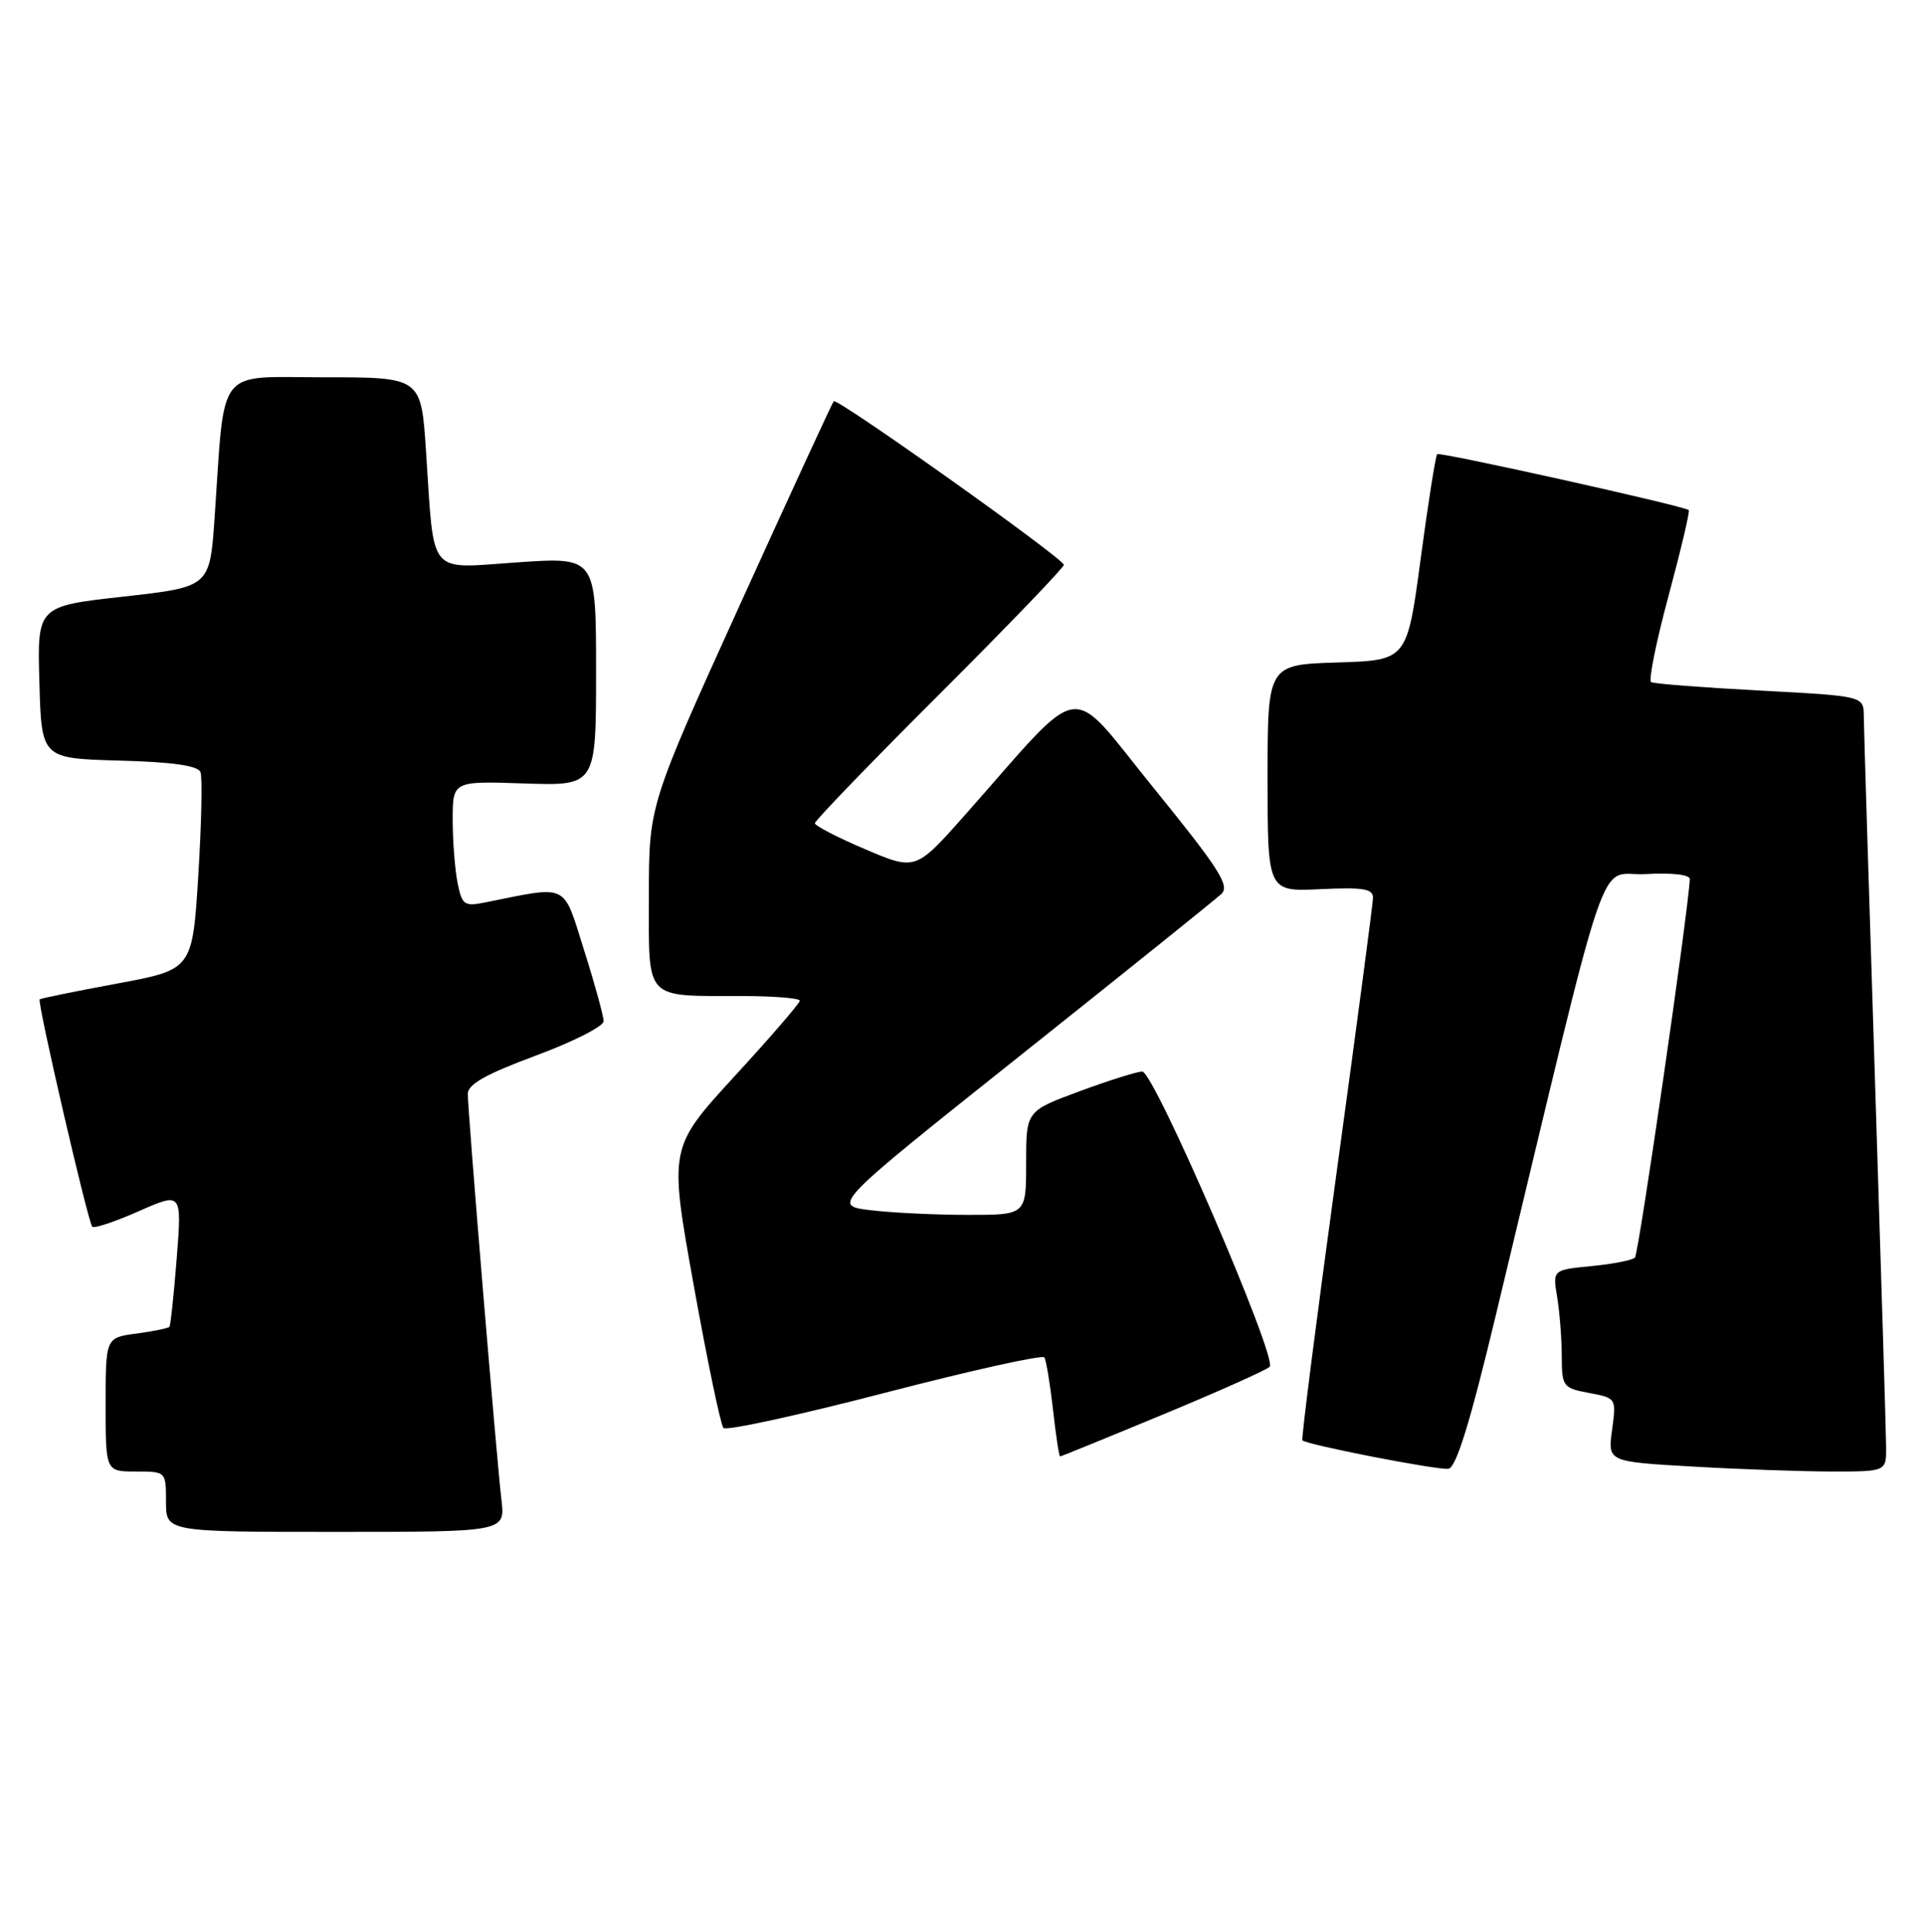 <?xml version="1.0" encoding="UTF-8" standalone="no"?>
<!DOCTYPE svg PUBLIC "-//W3C//DTD SVG 1.1//EN" "http://www.w3.org/Graphics/SVG/1.1/DTD/svg11.dtd" >
<svg xmlns="http://www.w3.org/2000/svg" xmlns:xlink="http://www.w3.org/1999/xlink" version="1.1" viewBox="0 0 255 256">
 <g >
 <path fill="currentColor"
d=" M 66.46 198.75 C 65.82 193.42 62.00 147.29 62.00 144.95 C 62.00 143.69 64.42 142.33 71.00 139.89 C 75.95 138.06 80.00 136.00 80.00 135.33 C 80.00 134.65 78.84 130.43 77.42 125.94 C 74.56 116.89 75.49 117.35 64.39 119.57 C 61.52 120.15 61.24 119.96 60.64 116.97 C 60.29 115.20 60.00 111.44 60.00 108.62 C 60.00 103.50 60.00 103.50 69.50 103.82 C 79.00 104.14 79.00 104.14 79.00 88.97 C 79.00 73.81 79.00 73.81 68.60 74.52 C 56.53 75.34 57.59 76.63 56.46 59.75 C 55.81 50.00 55.81 50.00 43.00 50.00 C 28.47 50.00 29.85 48.24 28.44 68.64 C 27.80 77.78 27.80 77.78 16.37 79.06 C 4.93 80.33 4.93 80.33 5.22 90.42 C 5.50 100.50 5.50 100.50 15.79 100.79 C 22.90 100.98 26.24 101.46 26.57 102.32 C 26.84 103.01 26.70 109.18 26.28 116.03 C 25.50 128.49 25.50 128.49 15.50 130.34 C 10.00 131.36 5.39 132.30 5.26 132.43 C 4.90 132.76 11.67 162.01 12.23 162.56 C 12.48 162.82 15.26 161.89 18.40 160.50 C 24.11 157.98 24.11 157.98 23.42 166.74 C 23.04 171.56 22.61 175.65 22.45 175.83 C 22.29 176.02 20.33 176.41 18.08 176.72 C 14.00 177.26 14.00 177.26 14.00 186.13 C 14.00 195.00 14.00 195.00 18.00 195.00 C 22.00 195.00 22.00 195.00 22.00 199.00 C 22.00 203.00 22.00 203.00 44.48 203.00 C 66.96 203.00 66.96 203.00 66.46 198.75 Z  M 198.20 174.50 C 213.78 109.67 211.56 116.20 218.13 115.83 C 221.62 115.63 223.98 115.91 223.96 116.50 C 223.76 120.83 217.19 166.15 216.69 166.65 C 216.33 167.00 213.74 167.51 210.91 167.78 C 205.78 168.28 205.78 168.28 206.38 171.89 C 206.71 173.87 206.98 177.39 206.99 179.70 C 207.00 183.74 207.14 183.94 210.62 184.59 C 214.22 185.26 214.23 185.29 213.66 189.48 C 213.08 193.70 213.08 193.70 224.29 194.34 C 230.46 194.70 238.76 194.99 242.75 195.00 C 250.00 195.00 250.00 195.00 249.98 191.75 C 249.97 189.96 249.30 168.03 248.50 143.00 C 247.70 117.97 247.03 96.32 247.02 94.87 C 247.00 92.24 247.00 92.24 233.25 91.51 C 225.69 91.11 219.20 90.61 218.83 90.39 C 218.47 90.17 219.51 85.00 221.16 78.90 C 222.80 72.80 224.00 67.71 223.82 67.59 C 222.94 66.99 190.82 59.85 190.48 60.18 C 190.27 60.40 189.28 66.63 188.29 74.04 C 186.49 87.50 186.49 87.50 177.24 87.79 C 168.00 88.08 168.00 88.08 168.00 103.12 C 168.00 118.16 168.00 118.16 175.00 117.83 C 180.72 117.56 182.00 117.78 181.97 119.00 C 181.95 119.83 179.77 136.25 177.13 155.50 C 174.49 174.75 172.46 190.66 172.61 190.86 C 173.05 191.43 190.33 194.80 191.95 194.64 C 192.98 194.53 194.79 188.71 198.20 174.50 Z  M 154.12 187.45 C 161.48 184.40 167.85 181.55 168.28 181.12 C 169.37 180.03 152.96 142.00 151.39 142.00 C 150.69 142.00 146.94 143.18 143.06 144.62 C 136.00 147.23 136.00 147.23 136.00 154.12 C 136.00 161.00 136.00 161.00 128.25 160.99 C 123.99 160.99 118.20 160.71 115.38 160.37 C 110.26 159.75 110.26 159.75 135.38 139.75 C 149.20 128.75 161.12 119.17 161.88 118.46 C 163.03 117.38 161.57 115.10 152.94 104.47 C 141.29 90.13 144.07 89.74 127.93 107.96 C 121.35 115.38 121.35 115.38 114.68 112.54 C 111.00 110.98 108.00 109.42 108.00 109.09 C 108.00 108.75 115.42 101.06 124.50 92.00 C 133.57 82.94 141.00 75.22 141.00 74.85 C 141.00 74.04 110.97 52.69 110.50 53.17 C 110.32 53.35 104.73 65.47 98.08 80.11 C 86.00 106.71 86.00 106.71 86.00 118.74 C 86.00 132.74 85.28 131.96 98.25 131.99 C 102.51 131.99 106.00 132.27 106.00 132.61 C 106.00 132.94 102.10 137.46 97.33 142.65 C 88.67 152.10 88.67 152.10 91.94 170.30 C 93.74 180.31 95.52 188.83 95.88 189.23 C 96.25 189.63 105.88 187.53 117.28 184.57 C 128.67 181.61 138.19 179.50 138.42 179.88 C 138.66 180.26 139.17 183.37 139.56 186.78 C 139.94 190.20 140.37 193.00 140.50 193.00 C 140.64 193.00 146.77 190.50 154.12 187.45 Z "/>
</g>
</svg>